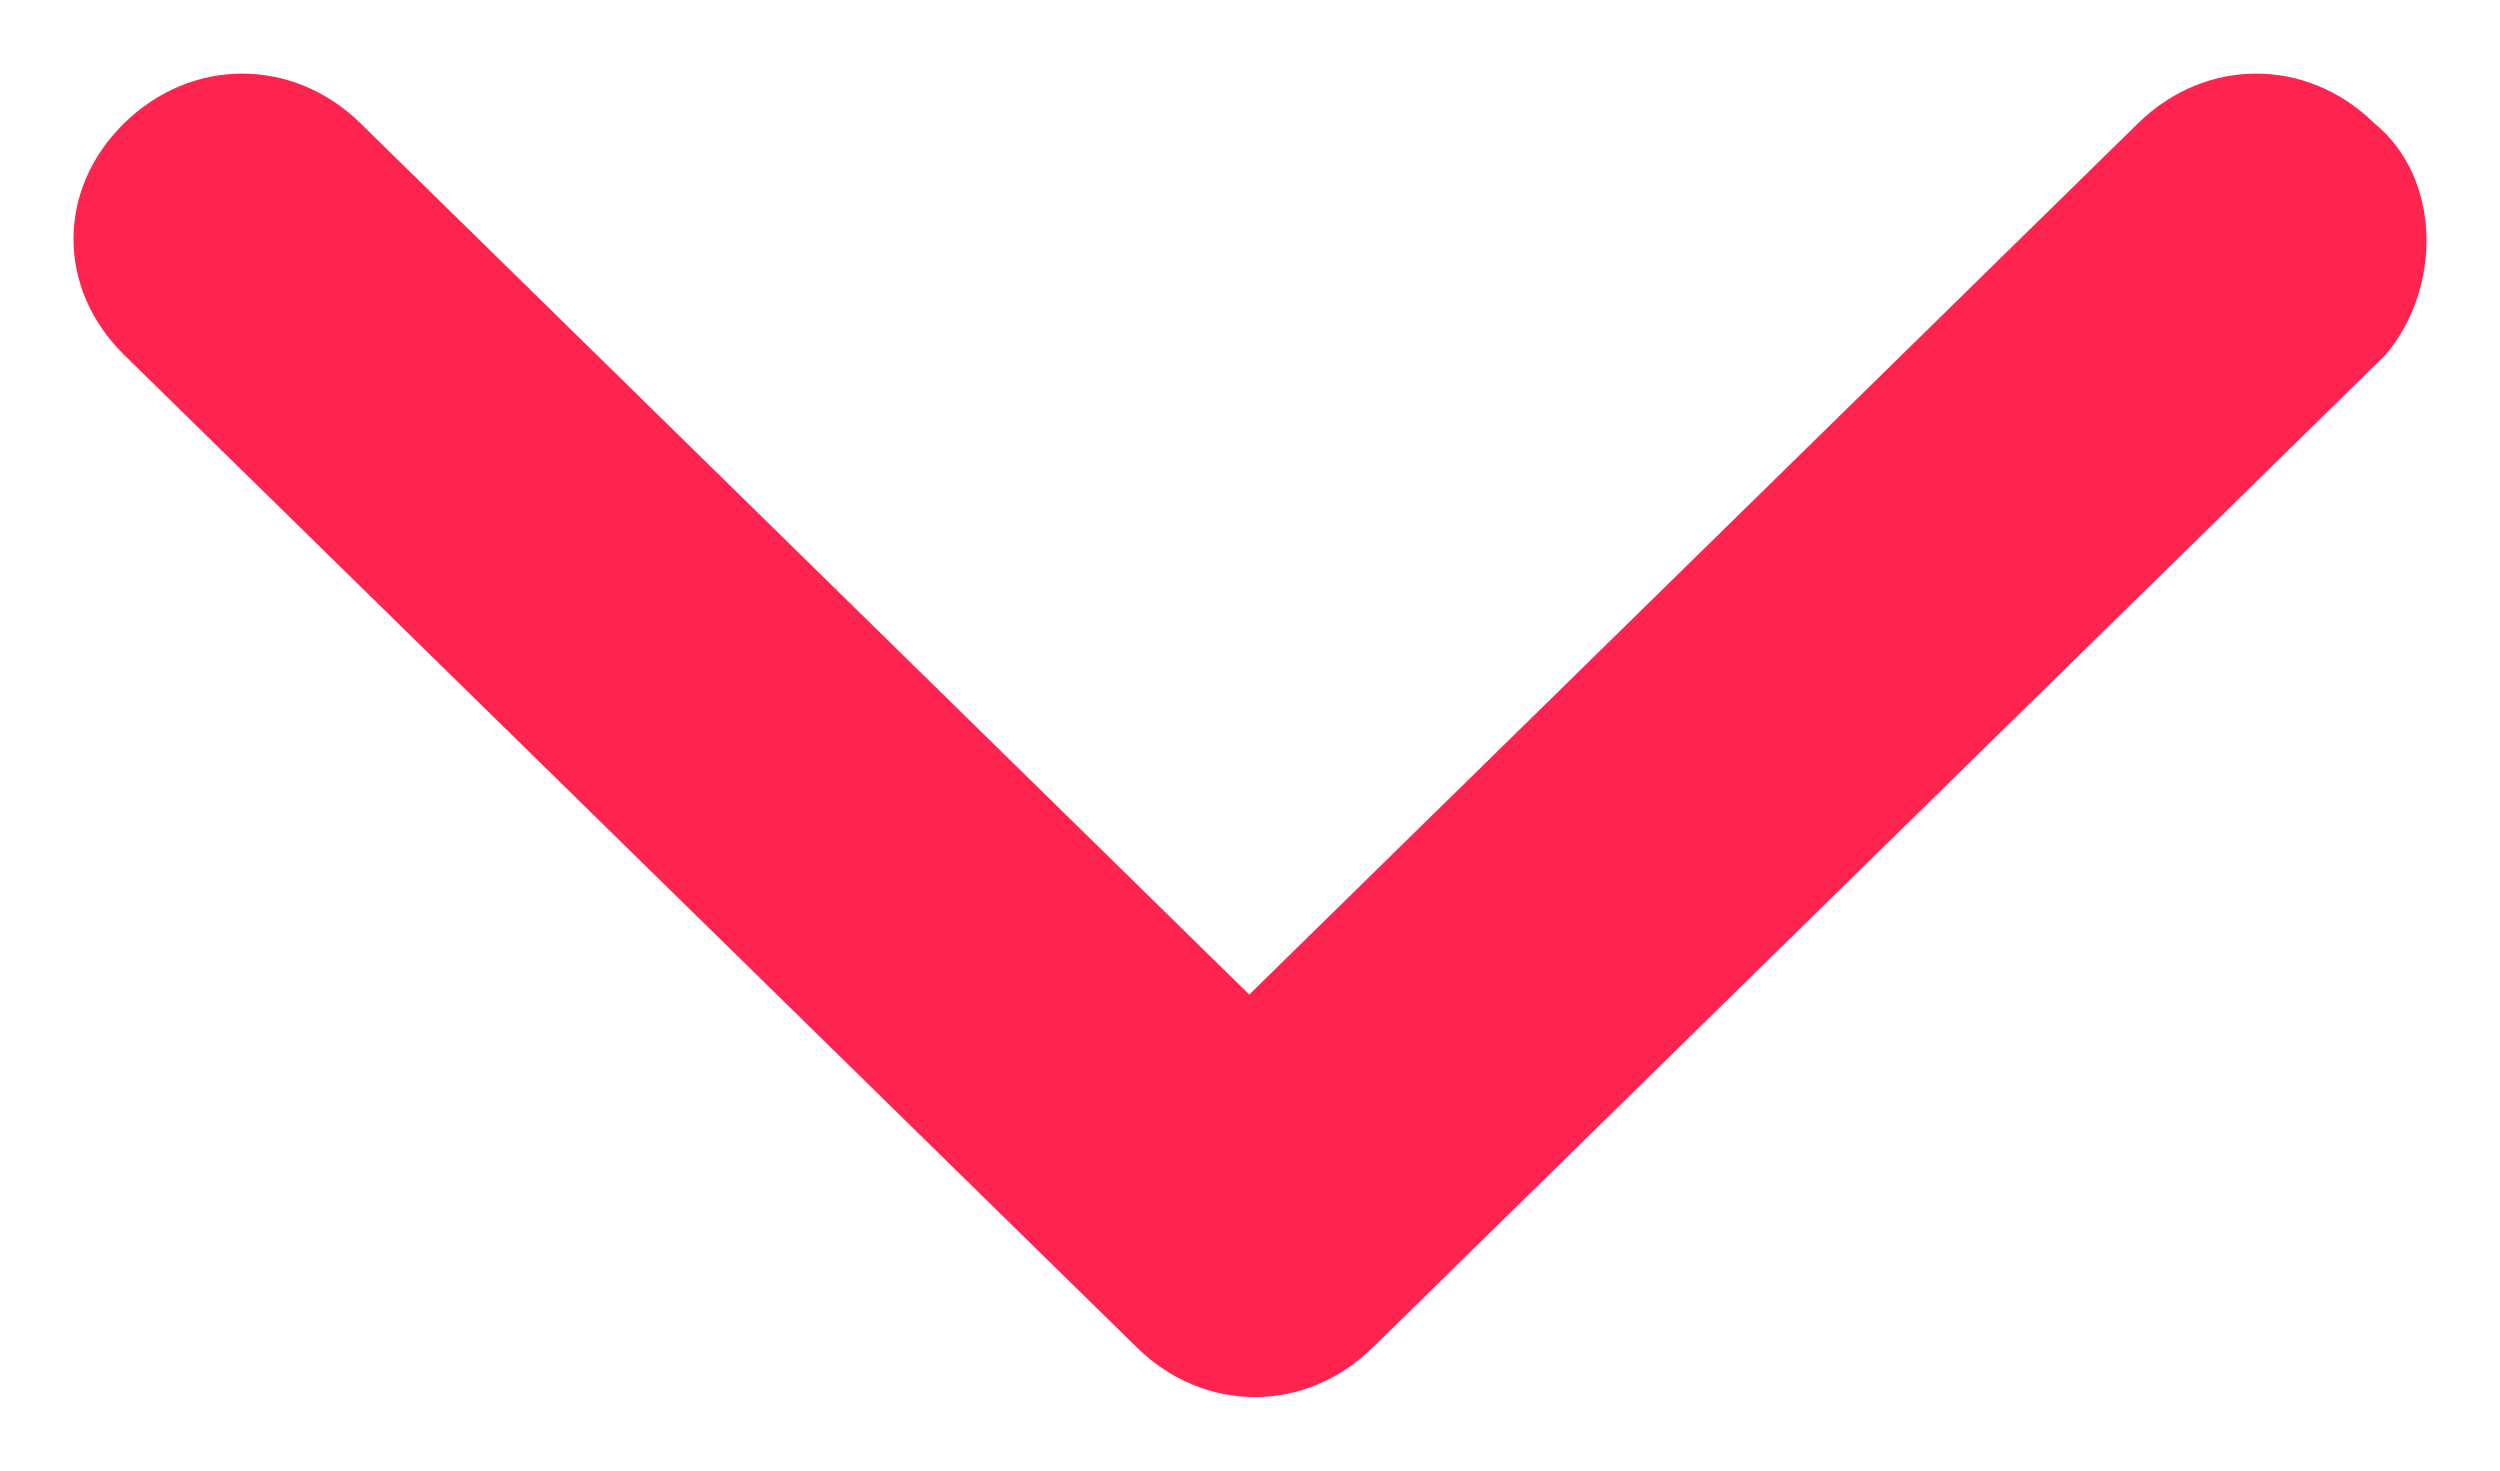 <svg width="17" height="10" viewBox="0 0 17 10" fill="none" xmlns="http://www.w3.org/2000/svg">
<path d="M8.495 6.763L14.539 0.838C14.998 0.388 15.687 0.388 16.145 0.838C16.605 1.212 16.605 1.962 16.222 2.413L9.336 9.162C8.877 9.613 8.189 9.613 7.73 9.162L0.844 2.413C0.385 1.962 0.385 1.288 0.844 0.838C1.303 0.388 1.992 0.388 2.451 0.838L8.495 6.763Z" fill="#FF2350"/>
</svg>
